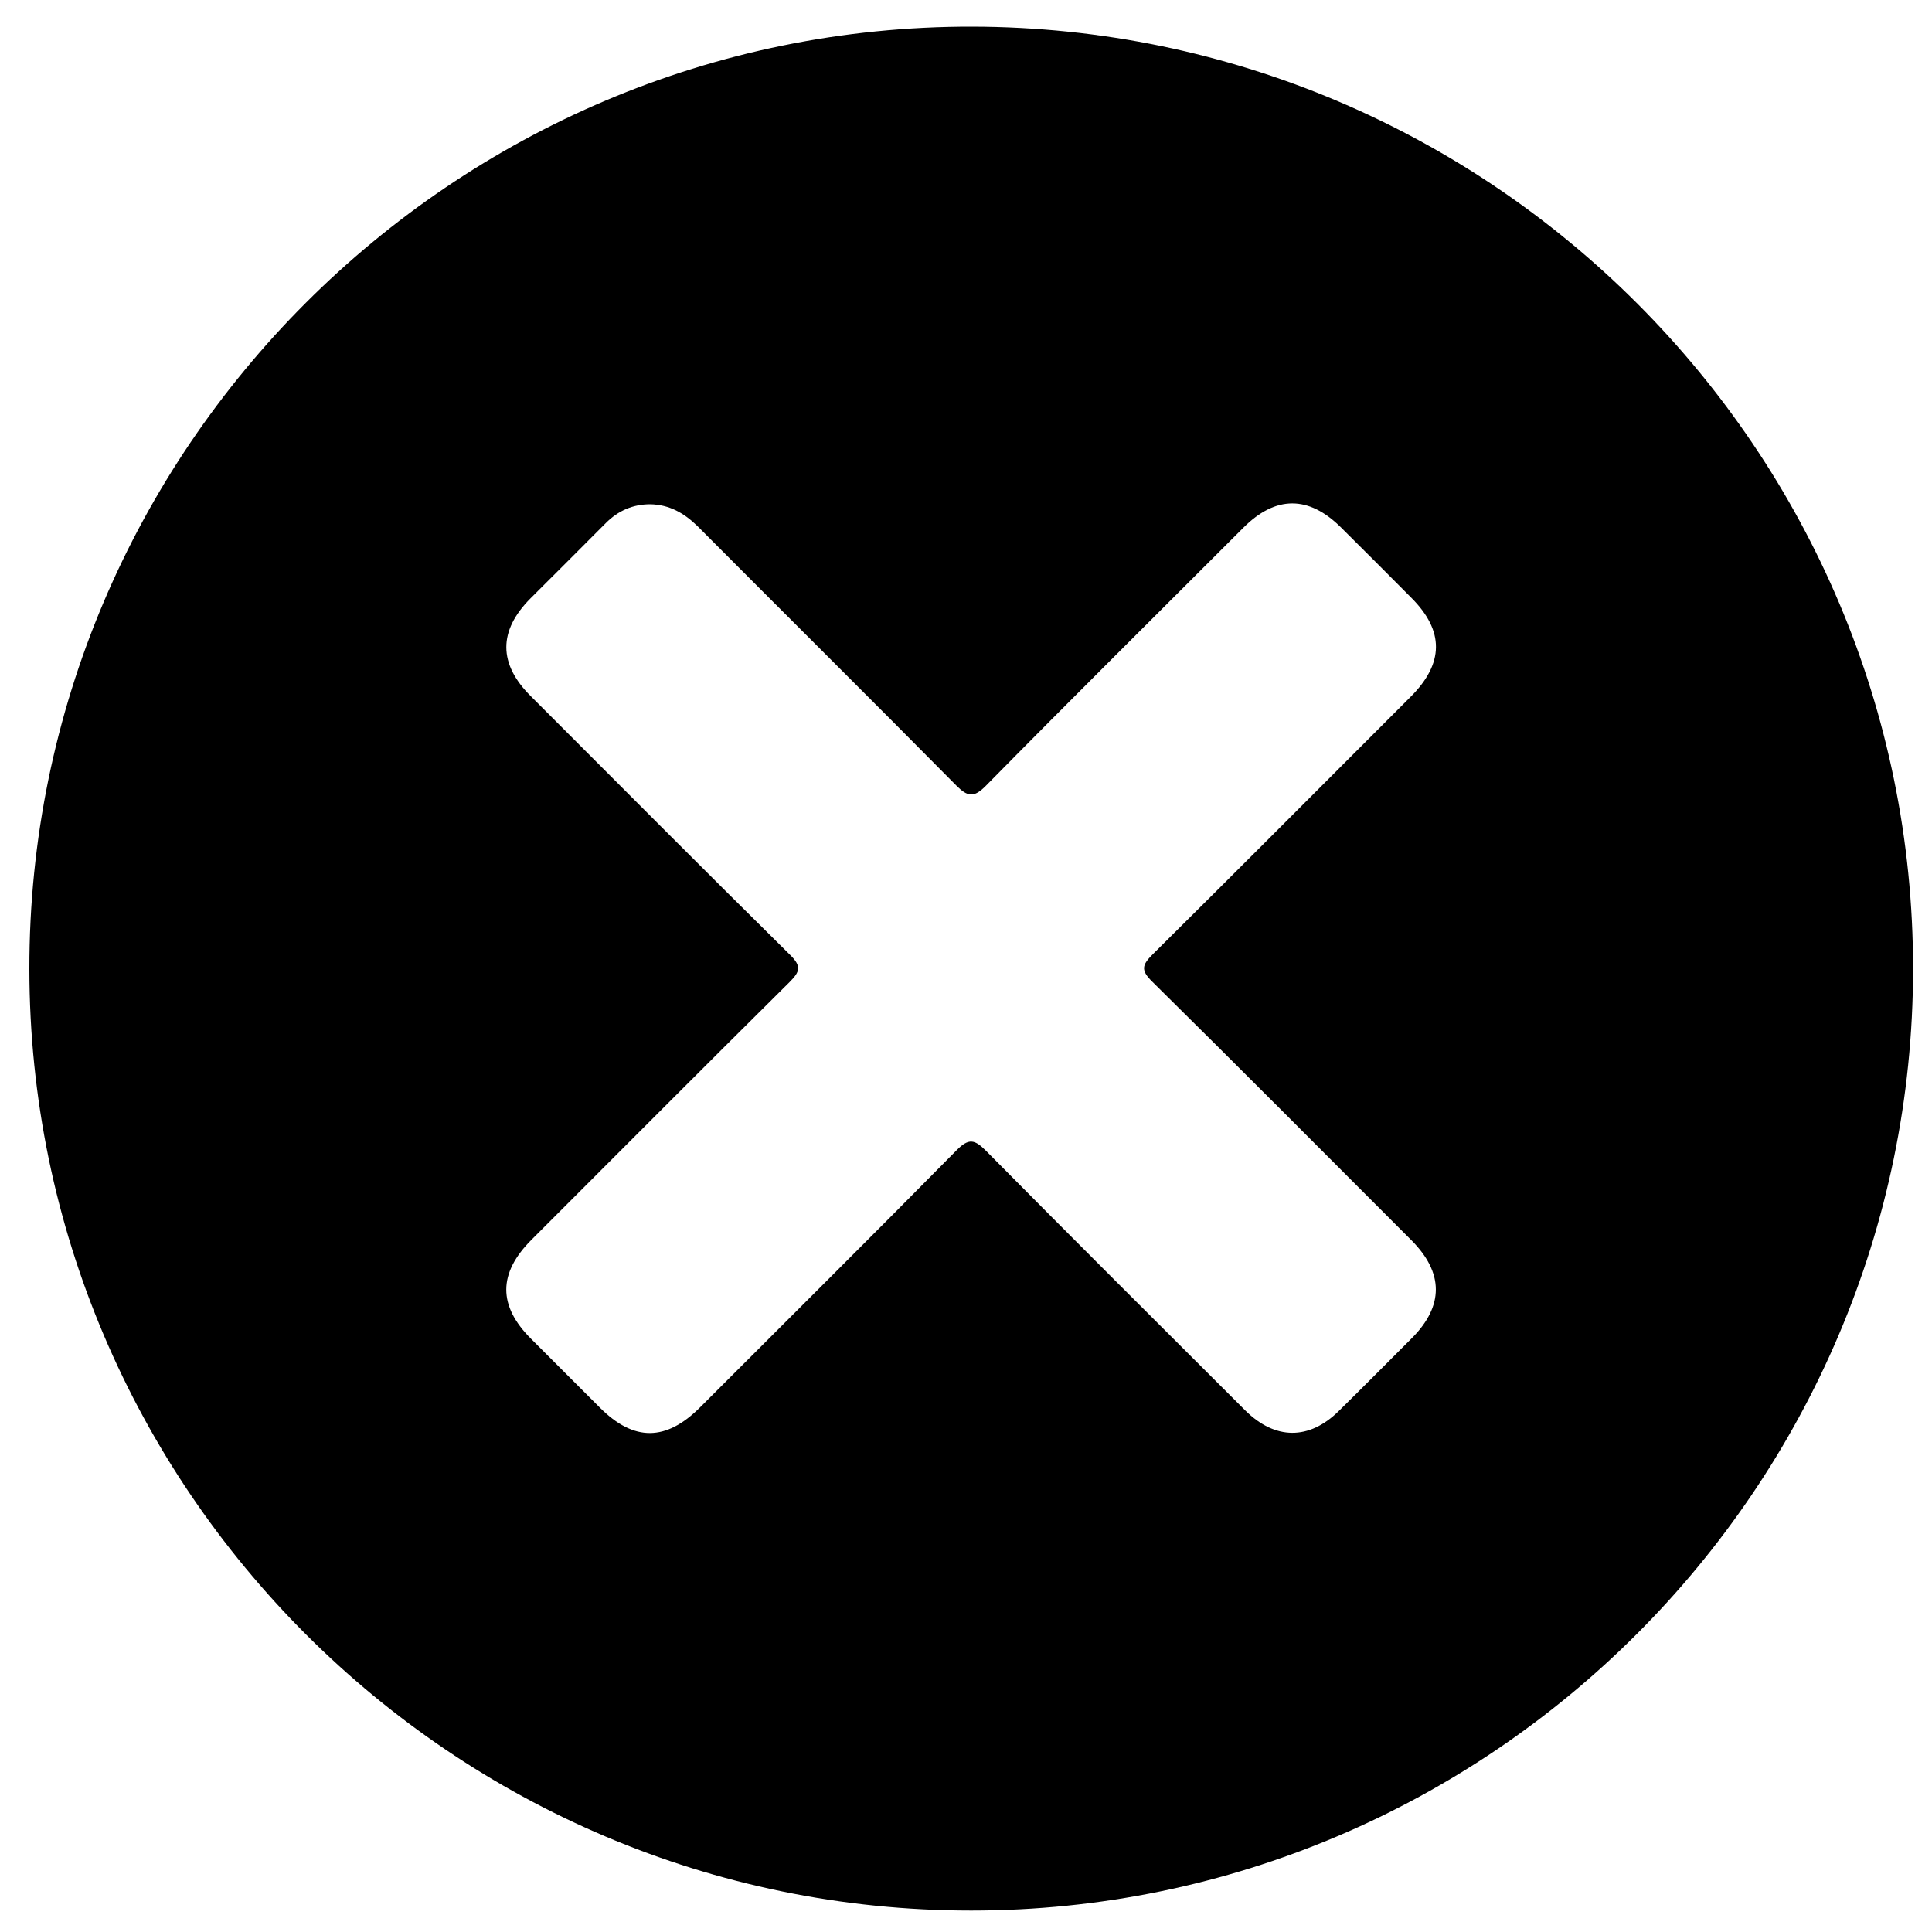 <?xml version="1.0" encoding="utf-8"?>
<!-- Generator: Adobe Illustrator 21.1.0, SVG Export Plug-In . SVG Version: 6.00 Build 0)  -->
<svg version="1.1" id="Camada_1" xmlns="http://www.w3.org/2000/svg" xmlns:xlink="http://www.w3.org/1999/xlink" x="0px" y="0px"
	 viewBox="0 0 1000 1000" style="enable-background:new 0 0 1000 1000;" xml:space="preserve">
<g>
	<path d="M502.7,988.9c-268.5,0-487.3-218.8-487.5-487.3C14.9,232.8,234.5,13.3,503.2,13.8c268.7,0.5,487.2,219.3,487,487.8
		C990.1,770,771.1,988.9,502.7,988.9z M336.6,261c-9,0-16.6,3.3-23,9.7c-13,13.1-26.1,26.1-39.1,39.1c-16.6,16.7-16.6,33.8,0.2,50.5
		c44.7,44.7,89.3,89.6,134.3,134c5.9,5.8,5.1,8.6-0.3,14c-44.7,44.3-89.1,88.9-133.6,133.4c-17.3,17.3-17.4,34.1-0.3,51.2
		c11.9,11.9,23.8,23.8,35.7,35.7c17.6,17.6,34.2,17.5,51.9-0.2c44.3-44.3,88.7-88.4,132.7-133c6.4-6.5,9.4-5.6,15.3,0.3
		c44.5,45,89.3,89.6,134.1,134.3c15.5,15.4,33.1,15.5,48.5,0.3c12.7-12.5,25.2-25.1,37.8-37.7c16.6-16.7,16.5-33.8-0.2-50.6
		c-44.7-44.7-89.3-89.6-134.3-134c-6-5.9-5.1-8.6,0.3-14c44.7-44.3,89.1-88.9,133.6-133.4c17.3-17.3,17.4-34.1,0.3-51.2
		c-12.1-12.2-24.2-24.3-36.4-36.4c-16.7-16.6-33.8-16.6-50.5,0.1c-44.5,44.5-89.2,88.8-133.3,133.6c-6.3,6.4-9.5,5.7-15.4-0.2
		c-44.5-45-89.4-89.5-134-134.3C354.1,265.6,346.5,261.2,336.6,261z"/>
</g>
</svg>
